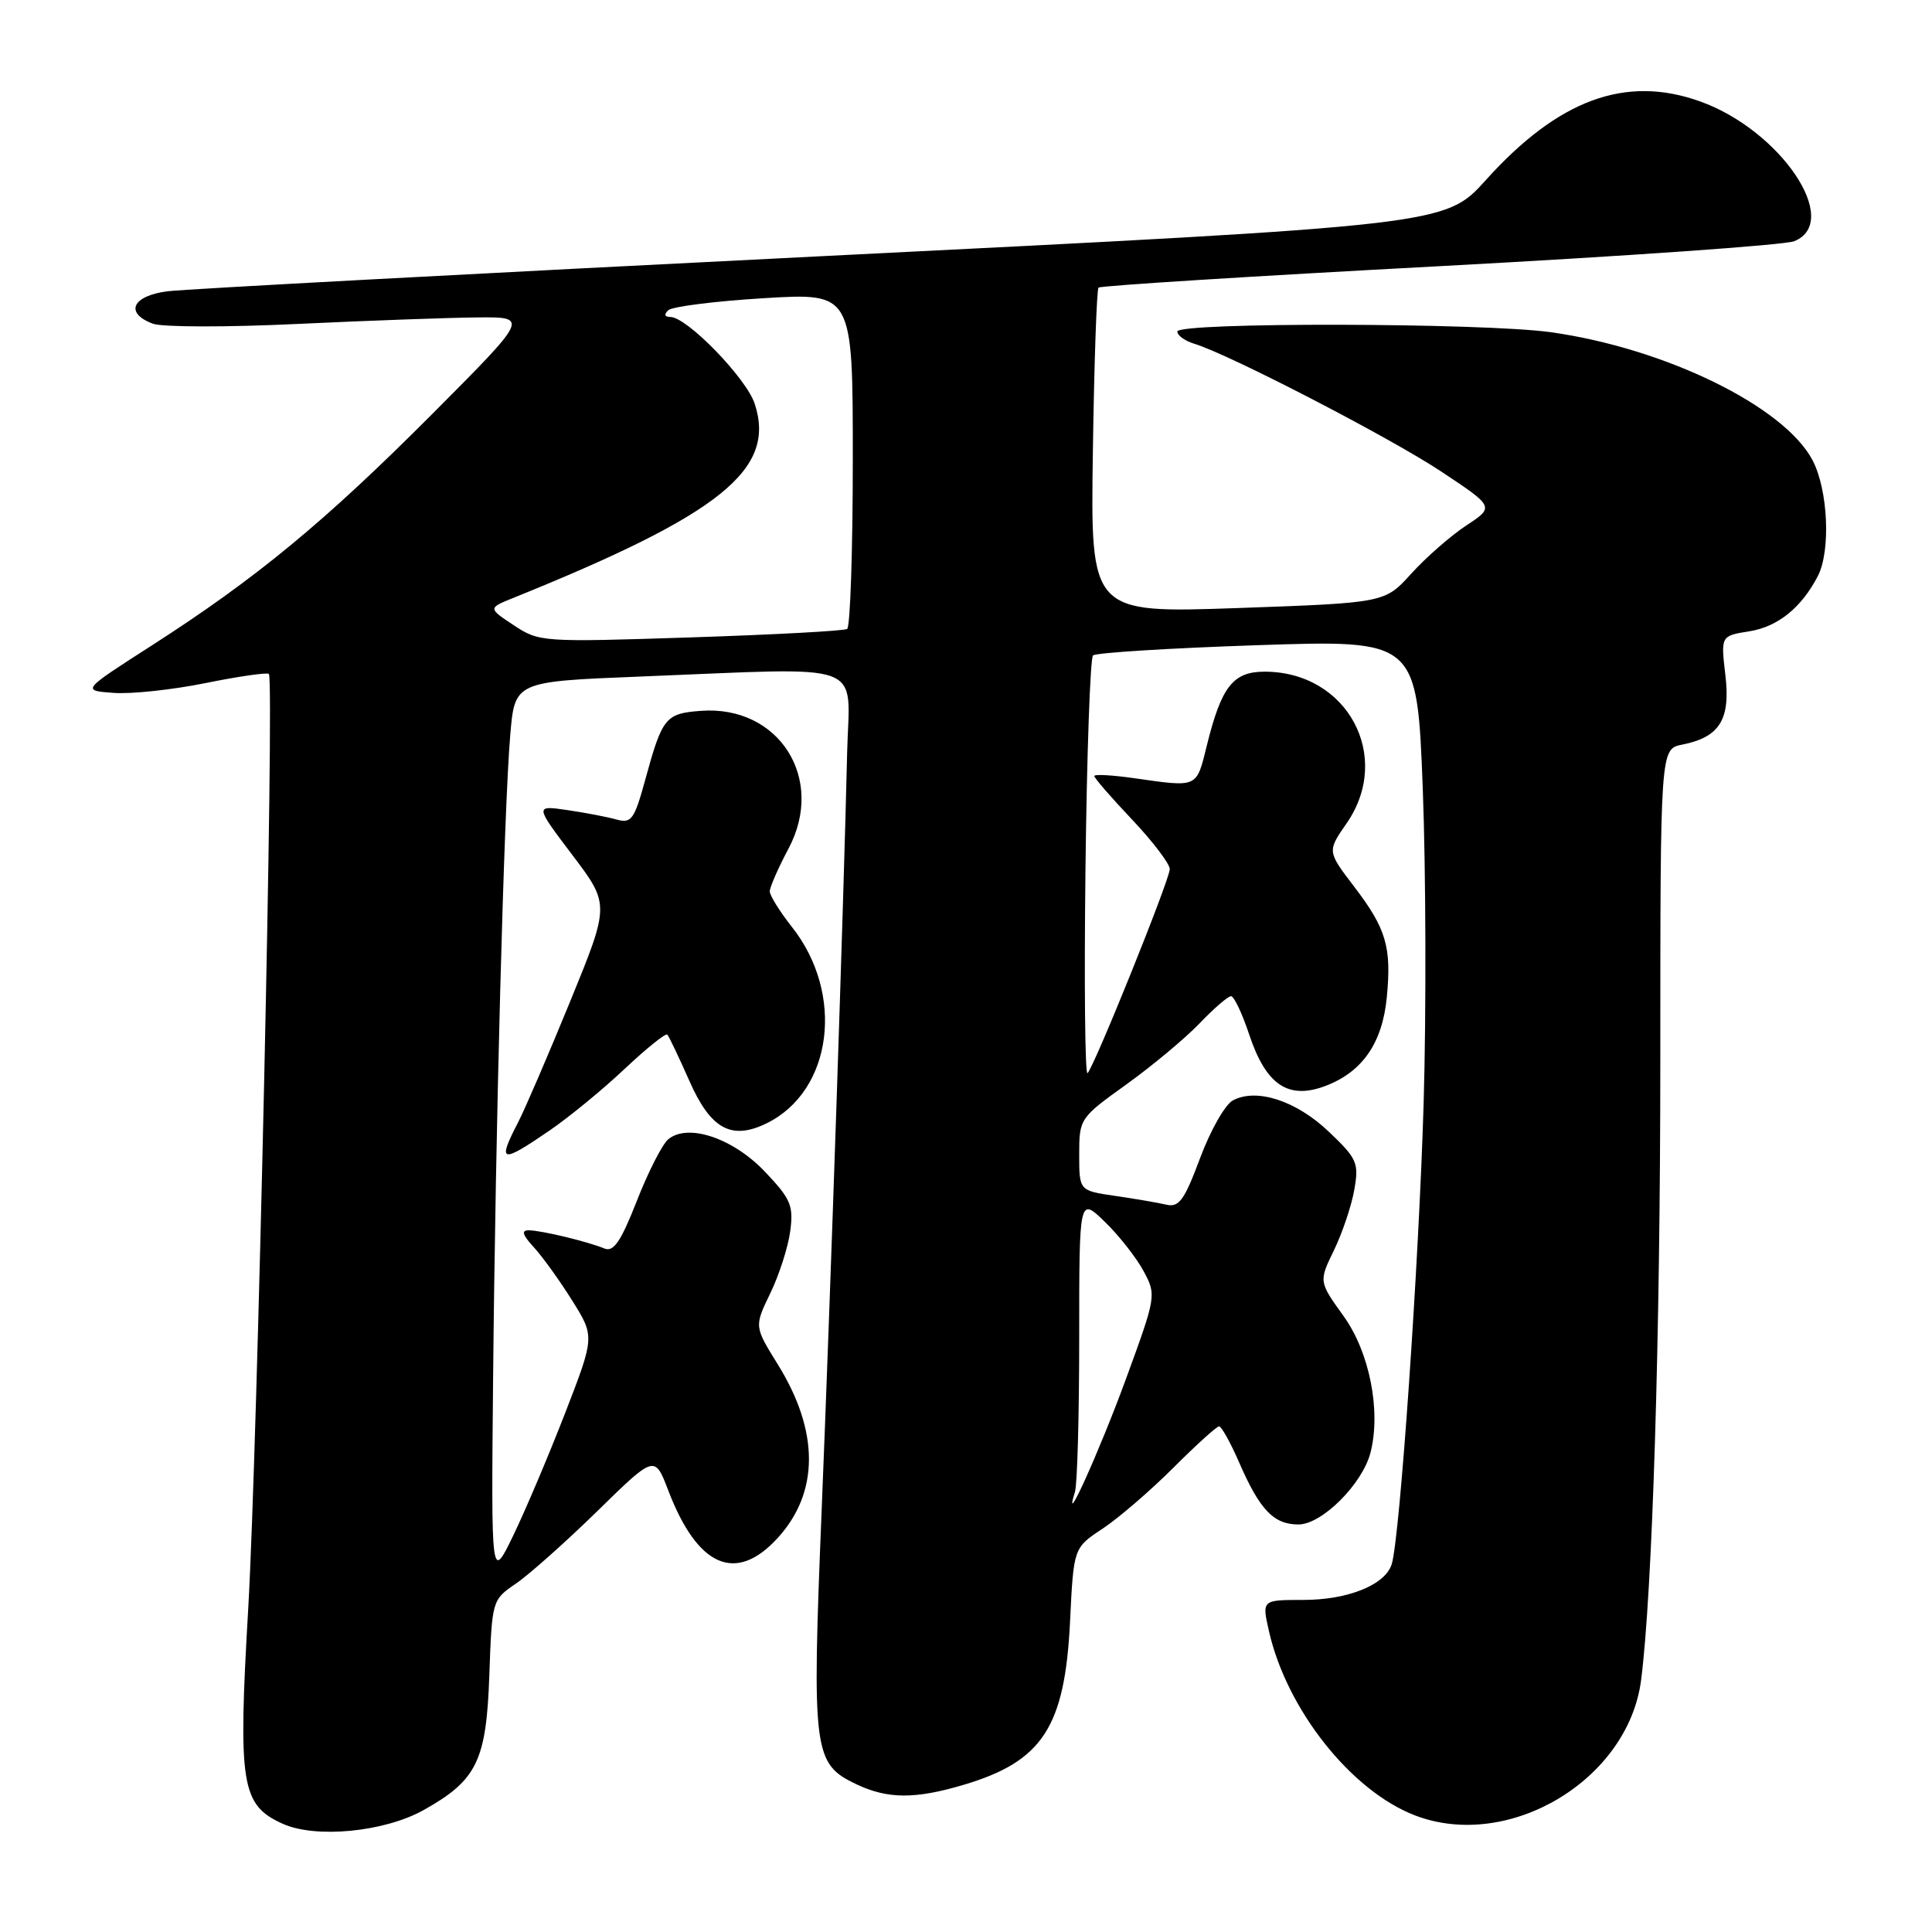 <?xml version="1.0" encoding="UTF-8" standalone="no"?>
<!DOCTYPE svg PUBLIC "-//W3C//DTD SVG 1.1//EN" "http://www.w3.org/Graphics/SVG/1.1/DTD/svg11.dtd" >
<svg xmlns="http://www.w3.org/2000/svg" xmlns:xlink="http://www.w3.org/1999/xlink" version="1.1" viewBox="0 0 256 256">
 <g >
 <path fill="currentColor"
d=" M 56.12 239.85 C 63.20 235.89 64.45 233.33 64.84 221.93 C 65.19 212.06 65.21 211.99 68.34 209.85 C 70.08 208.67 74.93 204.35 79.13 200.25 C 86.75 192.79 86.75 192.79 88.54 197.47 C 92.43 207.65 97.50 209.86 103.04 203.80 C 108.57 197.74 108.57 189.66 103.05 180.77 C 99.94 175.76 99.94 175.76 102.07 171.36 C 103.24 168.95 104.43 165.24 104.71 163.14 C 105.16 159.74 104.79 158.87 101.35 155.25 C 97.12 150.80 91.15 148.80 88.55 150.96 C 87.76 151.61 85.89 155.28 84.39 159.11 C 82.26 164.54 81.30 165.94 80.08 165.43 C 77.89 164.52 71.80 163.05 70.08 163.02 C 69.04 163.01 69.22 163.62 70.72 165.25 C 71.86 166.49 74.15 169.66 75.80 172.30 C 78.81 177.10 78.81 177.10 74.86 187.30 C 72.68 192.91 69.59 200.20 67.99 203.50 C 65.08 209.50 65.08 209.50 65.34 182.50 C 65.65 149.76 66.78 107.09 67.61 97.40 C 68.21 90.31 68.21 90.31 84.76 89.65 C 115.43 88.44 112.54 87.38 112.25 99.75 C 111.80 119.32 110.06 171.07 108.87 200.19 C 107.57 232.23 107.76 233.71 113.49 236.43 C 117.63 238.39 121.25 238.41 127.68 236.50 C 138.15 233.39 141.11 228.85 141.79 214.80 C 142.26 205.09 142.26 205.09 146.11 202.55 C 148.22 201.15 152.43 197.53 155.46 194.50 C 158.48 191.48 161.22 189.00 161.53 189.00 C 161.85 189.00 163.04 191.14 164.18 193.75 C 166.93 200.08 168.77 202.00 172.05 202.00 C 175.17 202.00 180.56 196.61 181.61 192.44 C 183.00 186.90 181.47 179.18 178.04 174.40 C 174.74 169.81 174.74 169.81 176.76 165.66 C 177.87 163.37 179.08 159.77 179.45 157.66 C 180.08 154.09 179.83 153.53 176.07 149.95 C 171.76 145.85 166.49 144.13 163.36 145.81 C 162.33 146.36 160.38 149.80 159.02 153.45 C 156.92 159.07 156.22 160.03 154.52 159.62 C 153.41 159.36 150.36 158.84 147.75 158.46 C 143.00 157.77 143.00 157.77 143.00 152.97 C 143.00 148.23 143.08 148.12 149.25 143.69 C 152.69 141.22 157.05 137.58 158.95 135.60 C 160.84 133.62 162.72 132.00 163.12 132.00 C 163.51 132.00 164.59 134.27 165.51 137.04 C 167.75 143.78 170.70 145.77 175.66 143.88 C 180.54 142.02 183.18 138.19 183.76 132.13 C 184.40 125.47 183.68 123.05 179.43 117.48 C 175.86 112.80 175.86 112.80 178.43 109.10 C 184.58 100.22 178.52 89.00 167.57 89.00 C 163.39 89.00 161.85 90.96 159.92 98.75 C 158.51 104.46 158.81 104.33 150.25 103.11 C 147.36 102.70 145.00 102.57 145.00 102.83 C 145.00 103.09 147.25 105.69 150.00 108.59 C 152.75 111.50 155.00 114.46 155.00 115.16 C 155.00 116.53 145.13 141.02 144.11 142.20 C 143.77 142.59 143.65 130.44 143.83 115.20 C 144.01 99.97 144.46 87.21 144.83 86.85 C 145.20 86.49 155.01 85.88 166.64 85.49 C 187.77 84.78 187.77 84.78 188.53 104.64 C 188.94 115.56 188.99 134.25 188.64 146.17 C 188.01 167.45 185.49 203.80 184.41 207.26 C 183.55 210.01 178.62 212.00 172.66 212.00 C 167.21 212.00 167.21 212.00 168.13 216.08 C 170.47 226.50 179.04 237.32 187.52 240.56 C 199.94 245.30 215.73 235.85 217.45 222.65 C 218.95 211.10 220.00 177.36 220.00 140.45 C 220.00 99.25 220.00 99.25 222.88 98.67 C 227.87 97.68 229.32 95.35 228.62 89.44 C 228.01 84.25 228.01 84.25 231.81 83.65 C 235.59 83.04 238.71 80.51 240.88 76.32 C 242.60 72.96 242.23 64.90 240.17 60.98 C 236.41 53.85 220.70 46.16 205.50 44.02 C 196.49 42.76 156.00 42.68 156.00 43.93 C 156.00 44.45 157.01 45.17 158.25 45.55 C 162.86 46.94 184.28 58.03 191.03 62.52 C 198.03 67.17 198.03 67.17 194.26 69.65 C 192.19 71.02 188.93 73.88 187.00 76.01 C 183.50 79.88 183.50 79.88 164.00 80.57 C 144.50 81.25 144.50 81.25 144.81 59.90 C 144.98 48.16 145.32 38.35 145.56 38.11 C 145.81 37.86 166.14 36.58 190.75 35.27 C 215.36 33.95 236.51 32.47 237.75 31.96 C 244.11 29.37 235.93 17.24 225.25 13.43 C 215.40 9.91 206.50 13.18 196.88 23.86 C 191.50 29.83 191.50 29.83 109.00 33.94 C 63.62 36.21 24.59 38.30 22.25 38.59 C 17.52 39.18 16.46 41.47 20.25 42.89 C 21.49 43.36 30.15 43.37 39.50 42.92 C 48.85 42.48 59.56 42.09 63.29 42.06 C 70.08 42.00 70.08 42.00 57.29 54.84 C 43.03 69.15 33.95 76.64 20.14 85.51 C 10.80 91.50 10.80 91.50 15.03 91.81 C 17.36 91.99 22.85 91.40 27.24 90.51 C 31.63 89.62 35.41 89.08 35.63 89.30 C 36.37 90.04 34.11 192.12 32.89 213.17 C 31.53 236.48 31.96 239.16 37.42 241.64 C 41.79 243.64 50.90 242.76 56.12 239.85 Z  M 72.82 149.80 C 75.39 148.04 79.87 144.37 82.76 141.64 C 85.65 138.92 88.20 136.87 88.42 137.09 C 88.64 137.32 89.95 140.07 91.34 143.21 C 94.16 149.62 96.92 151.13 101.59 148.84 C 110.32 144.56 111.97 131.70 104.92 122.81 C 103.32 120.78 102.00 118.66 102.00 118.11 C 102.00 117.56 103.12 115.00 104.49 112.43 C 109.41 103.17 103.21 93.43 92.89 94.19 C 88.17 94.54 87.76 95.05 85.49 103.35 C 84.05 108.60 83.66 109.14 81.69 108.59 C 80.49 108.25 77.56 107.69 75.18 107.34 C 70.86 106.71 70.86 106.71 75.83 113.28 C 80.80 119.85 80.80 119.85 75.56 132.67 C 72.67 139.73 69.57 146.94 68.66 148.70 C 65.86 154.10 66.35 154.23 72.82 149.80 Z  M 142.44 197.67 C 142.75 196.66 143.00 187.46 143.00 177.22 C 143.00 158.61 143.00 158.61 146.39 161.89 C 148.26 163.70 150.56 166.63 151.52 168.41 C 153.24 171.60 153.22 171.73 149.15 182.84 C 145.66 192.35 140.70 203.32 142.44 197.67 Z  M 68.08 82.85 C 64.65 80.58 64.65 80.58 68.08 79.20 C 95.54 68.11 102.87 62.21 100.00 53.49 C 98.87 50.08 91.02 42.00 88.82 42.00 C 88.06 42.00 87.96 41.66 88.55 41.11 C 89.07 40.62 94.79 39.90 101.25 39.51 C 113.00 38.80 113.00 38.80 113.00 60.84 C 113.00 72.96 112.66 83.09 112.25 83.34 C 111.84 83.60 102.50 84.10 91.50 84.46 C 71.85 85.10 71.44 85.08 68.08 82.85 Z "/>
</g>
</svg>